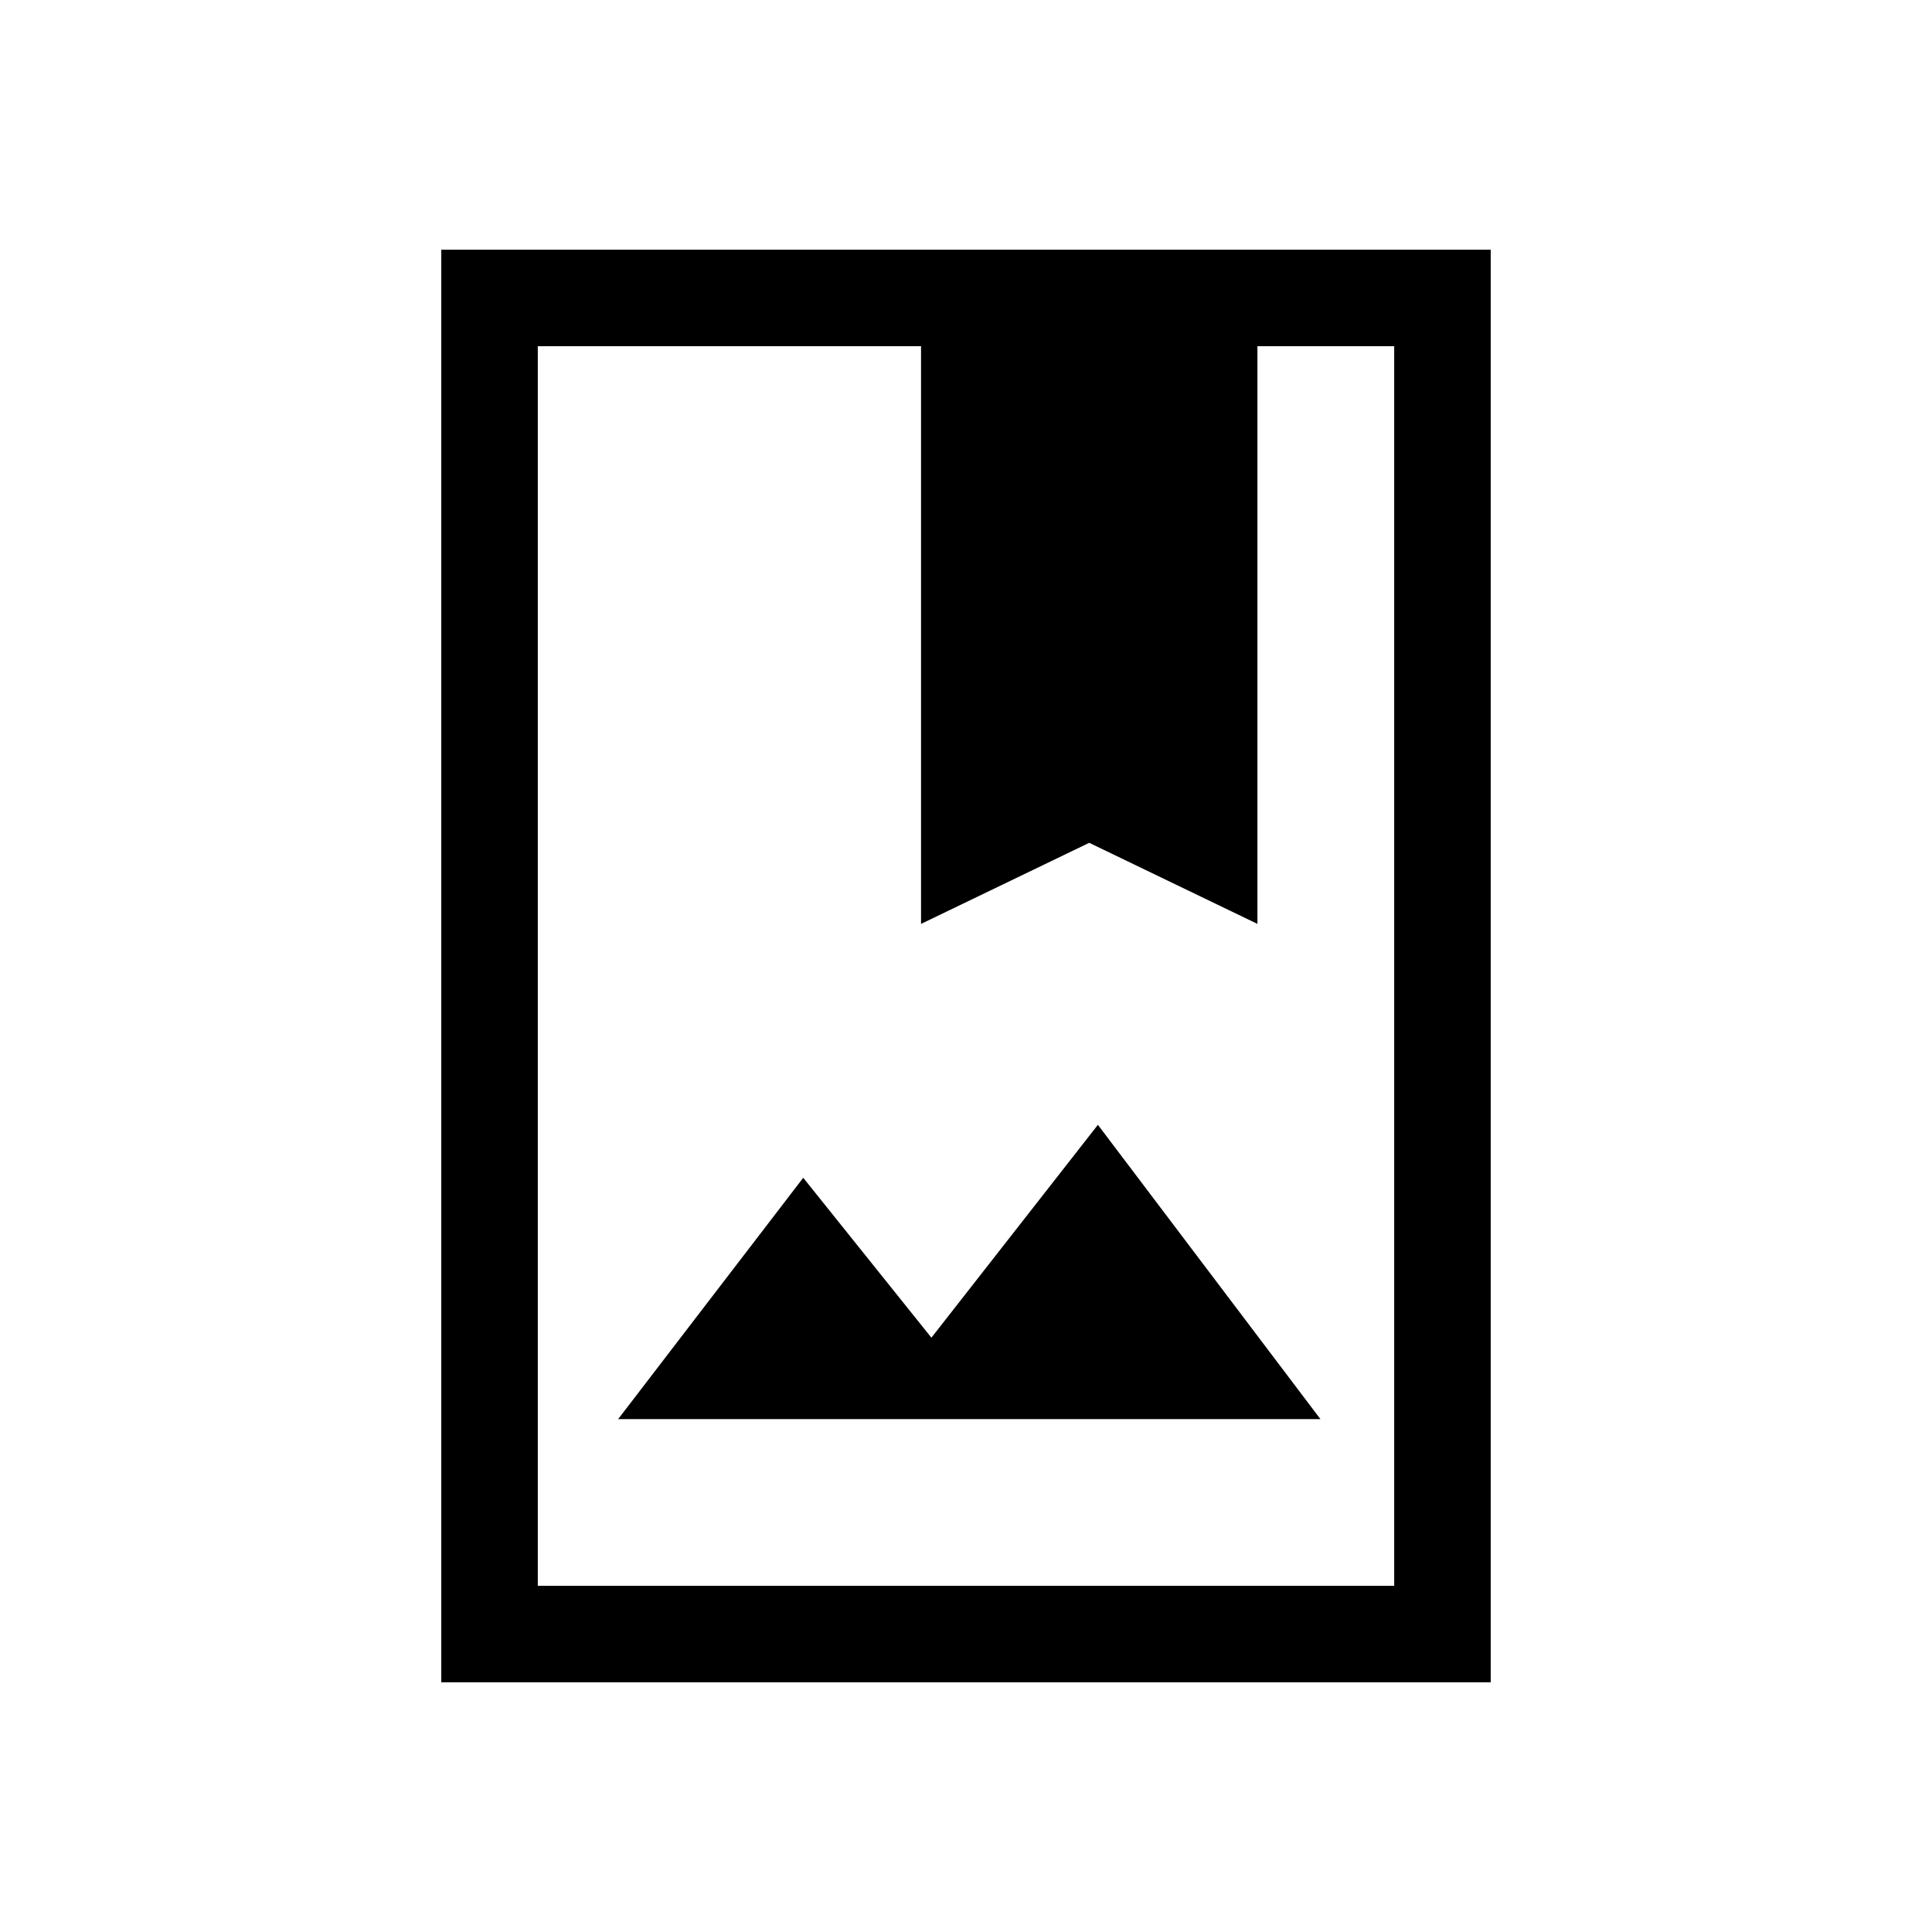 <svg xmlns="http://www.w3.org/2000/svg" height="20" viewBox="0 -960 960 960" width="20"><path d="M219.27-124.08v-711.84h521.46v711.84H219.27Zm47.96-47.96h425.54v-615.92h-67.96v287.04l-83.58-40.29-83.57 40.29v-287.04H267.23v615.92Zm39.92-82.81h348.96L545.54-401.08l-82.73 105.77-63.69-79.46-91.97 119.92Zm-39.92 82.81v-615.92 615.92Zm190.43-328.88 83.57-40.23 83.58 40.23-83.58-40.23-83.57 40.23Z"/></svg>
